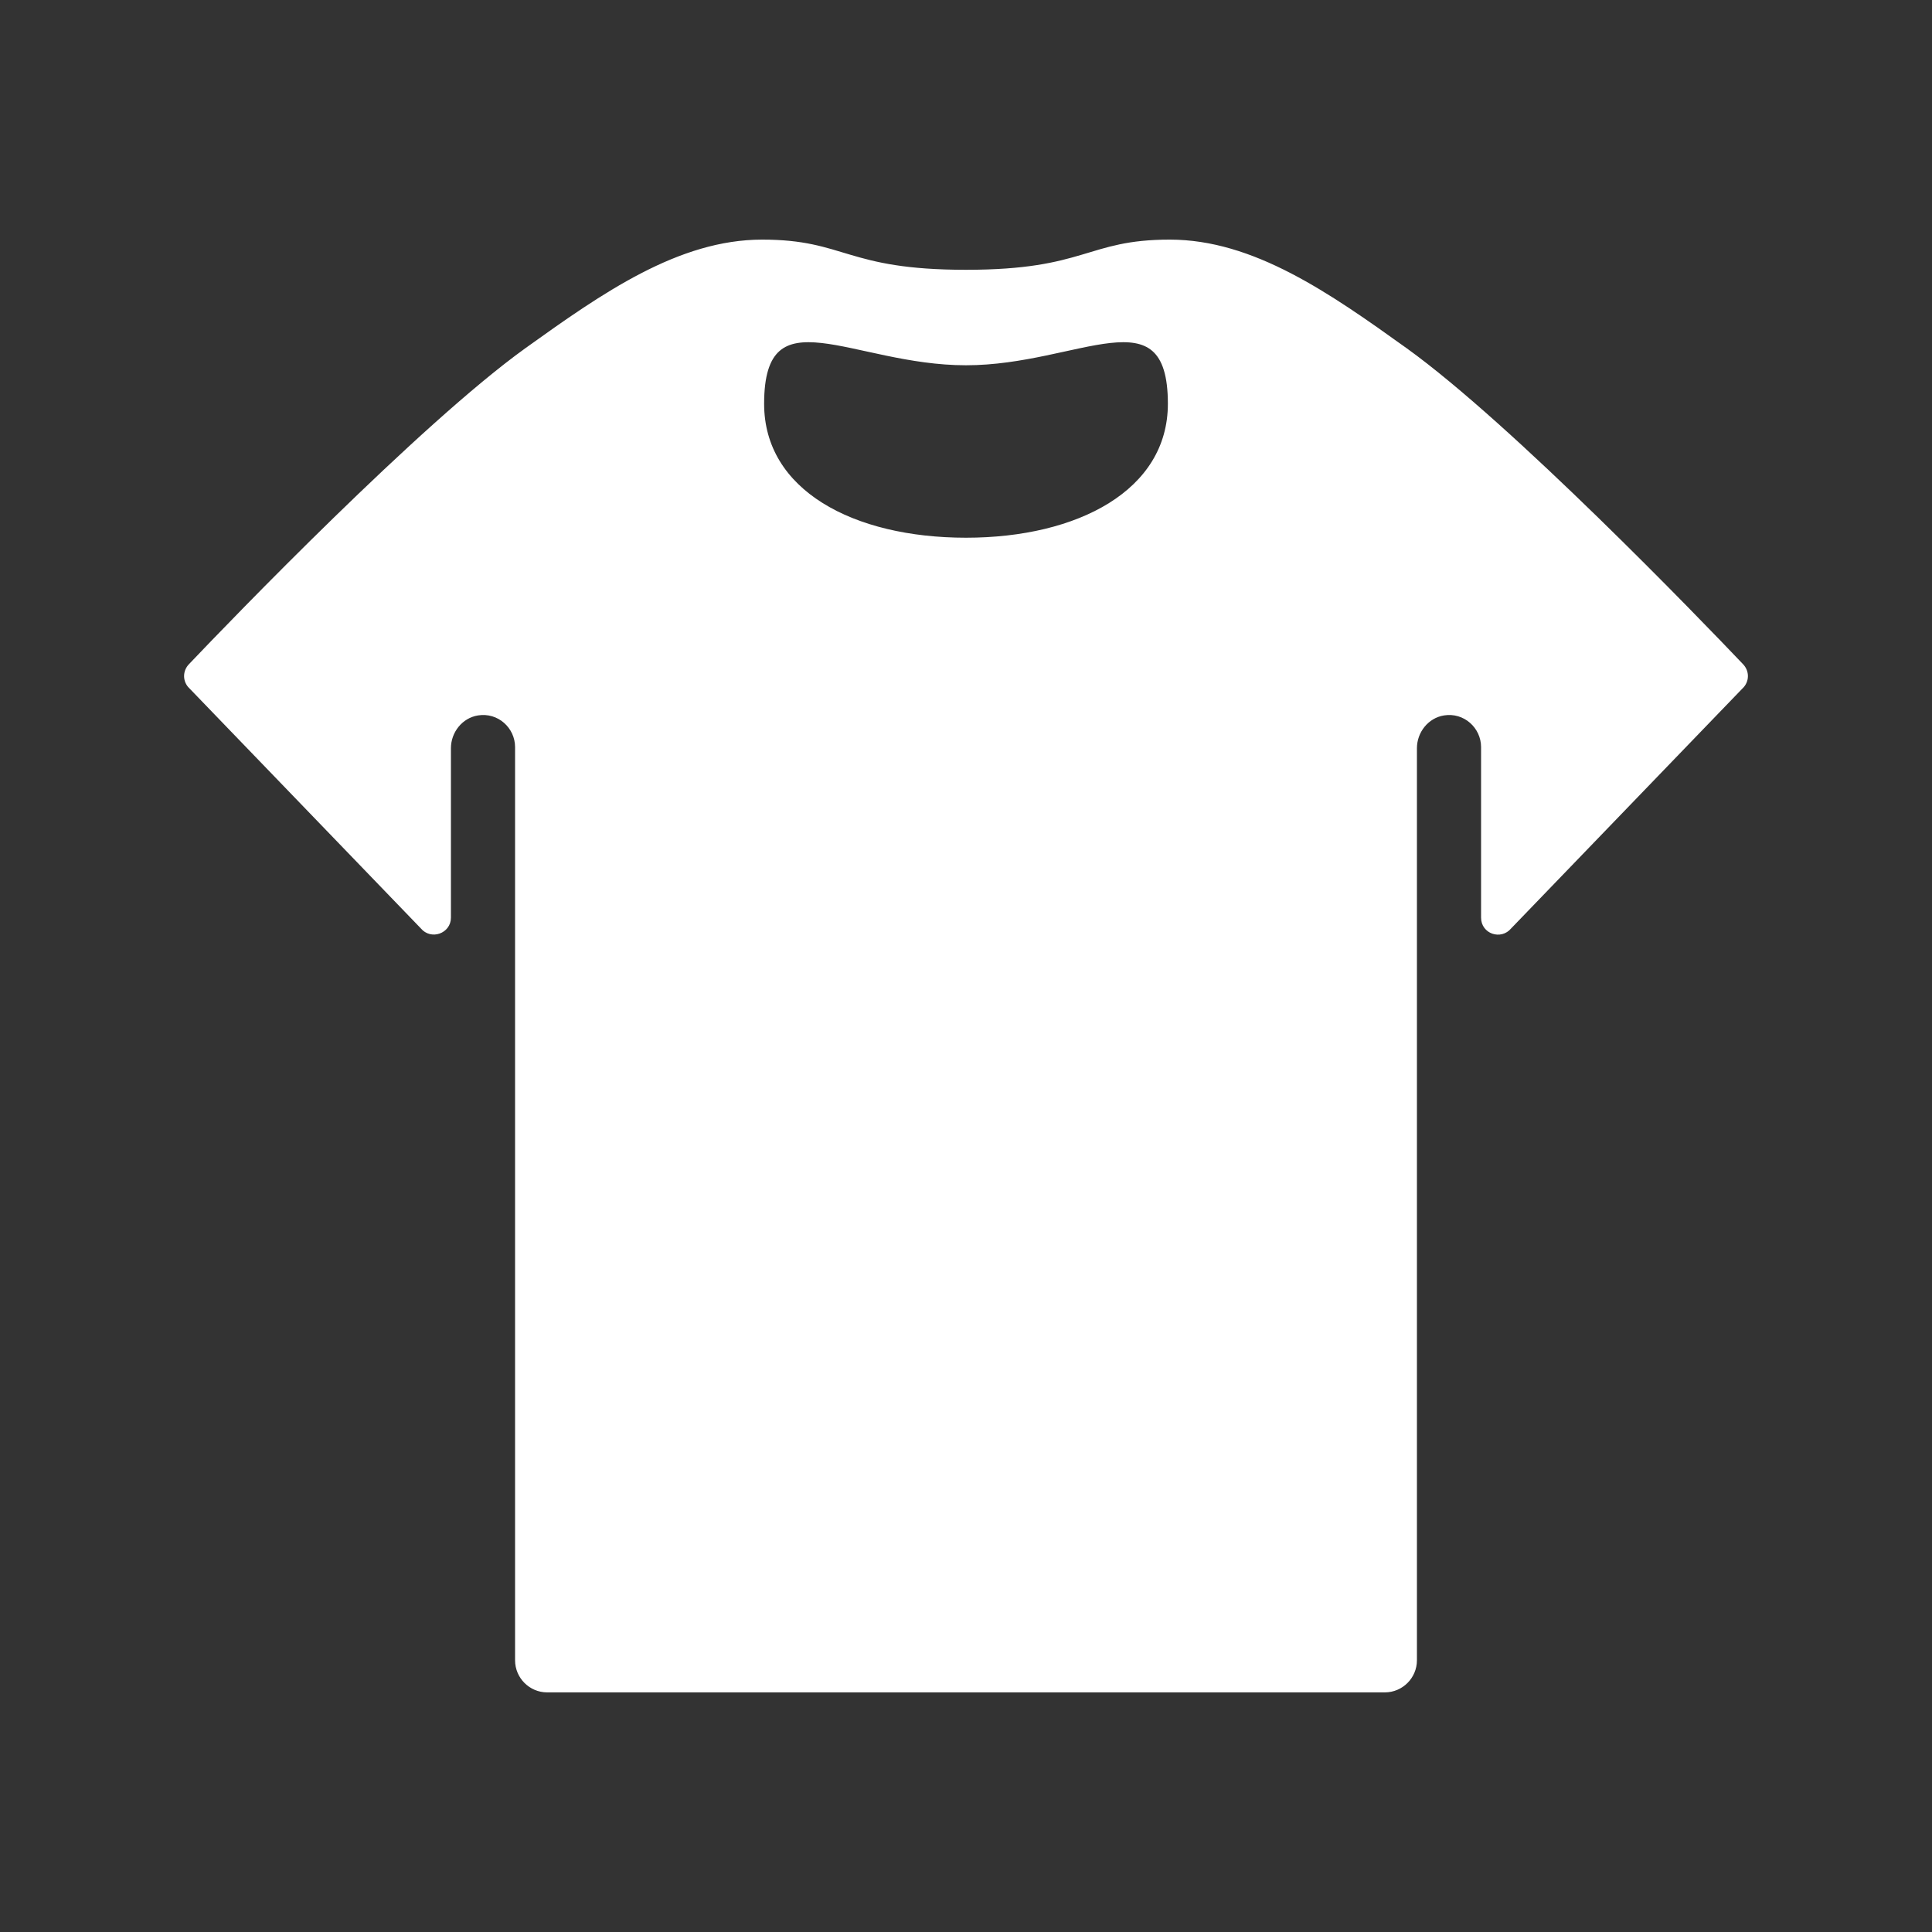 <?xml version="1.0" encoding="utf-8"?>
<!-- Generator: Adobe Illustrator 22.0.1, SVG Export Plug-In . SVG Version: 6.00 Build 0)  -->
<svg version="1.1" id="Layer_1" xmlns="http://www.w3.org/2000/svg" xmlns:xlink="http://www.w3.org/1999/xlink" x="0px" y="0px"
	 viewBox="0 0 512 512" style="enable-background:new 0 0 512 512;" xml:space="preserve" stroke="white" fill="white">
<rect x="0" y="0" width="512" height="512" fill="#333333" stroke="none"/>
<g>
	<path d="M461.8,181.7c1.3-1.6,1.2-3.8-0.2-5.3c-11.5-12.1-61.3-63.7-89.1-83.7C352,78,332,64,310,64s-22,8-54,8s-32-8-54-8
		s-42,14-62.5,28.7c-27.8,20-77.6,71.6-89.1,83.7c-1.4,1.5-1.5,3.7-0.2,5.3l61.7,64c2.4,2.9,7.1,1.2,7.1-2.5l0-44.9
		c0-4.5,3.2-8.5,7.6-9.2c5.6-0.9,10.4,3.5,10.4,8.9v61v181c0,4.4,3.6,8,8,8h222c4.4,0,8-3.6,8-8V259v-60.7c0-4.5,3.2-8.5,7.6-9.2
		c5.6-0.9,10.4,3.5,10.4,8.9v45.2c0,3.8,4.7,5.4,7.1,2.5L461.8,181.7z M256,143c-30,0-54-12.7-54-36c0-30,24-10.7,54-10.7
		c29.8,0,54-19.3,54,10.7C310,130.3,285.8,143,256,143z"/>
</g>
</svg>
